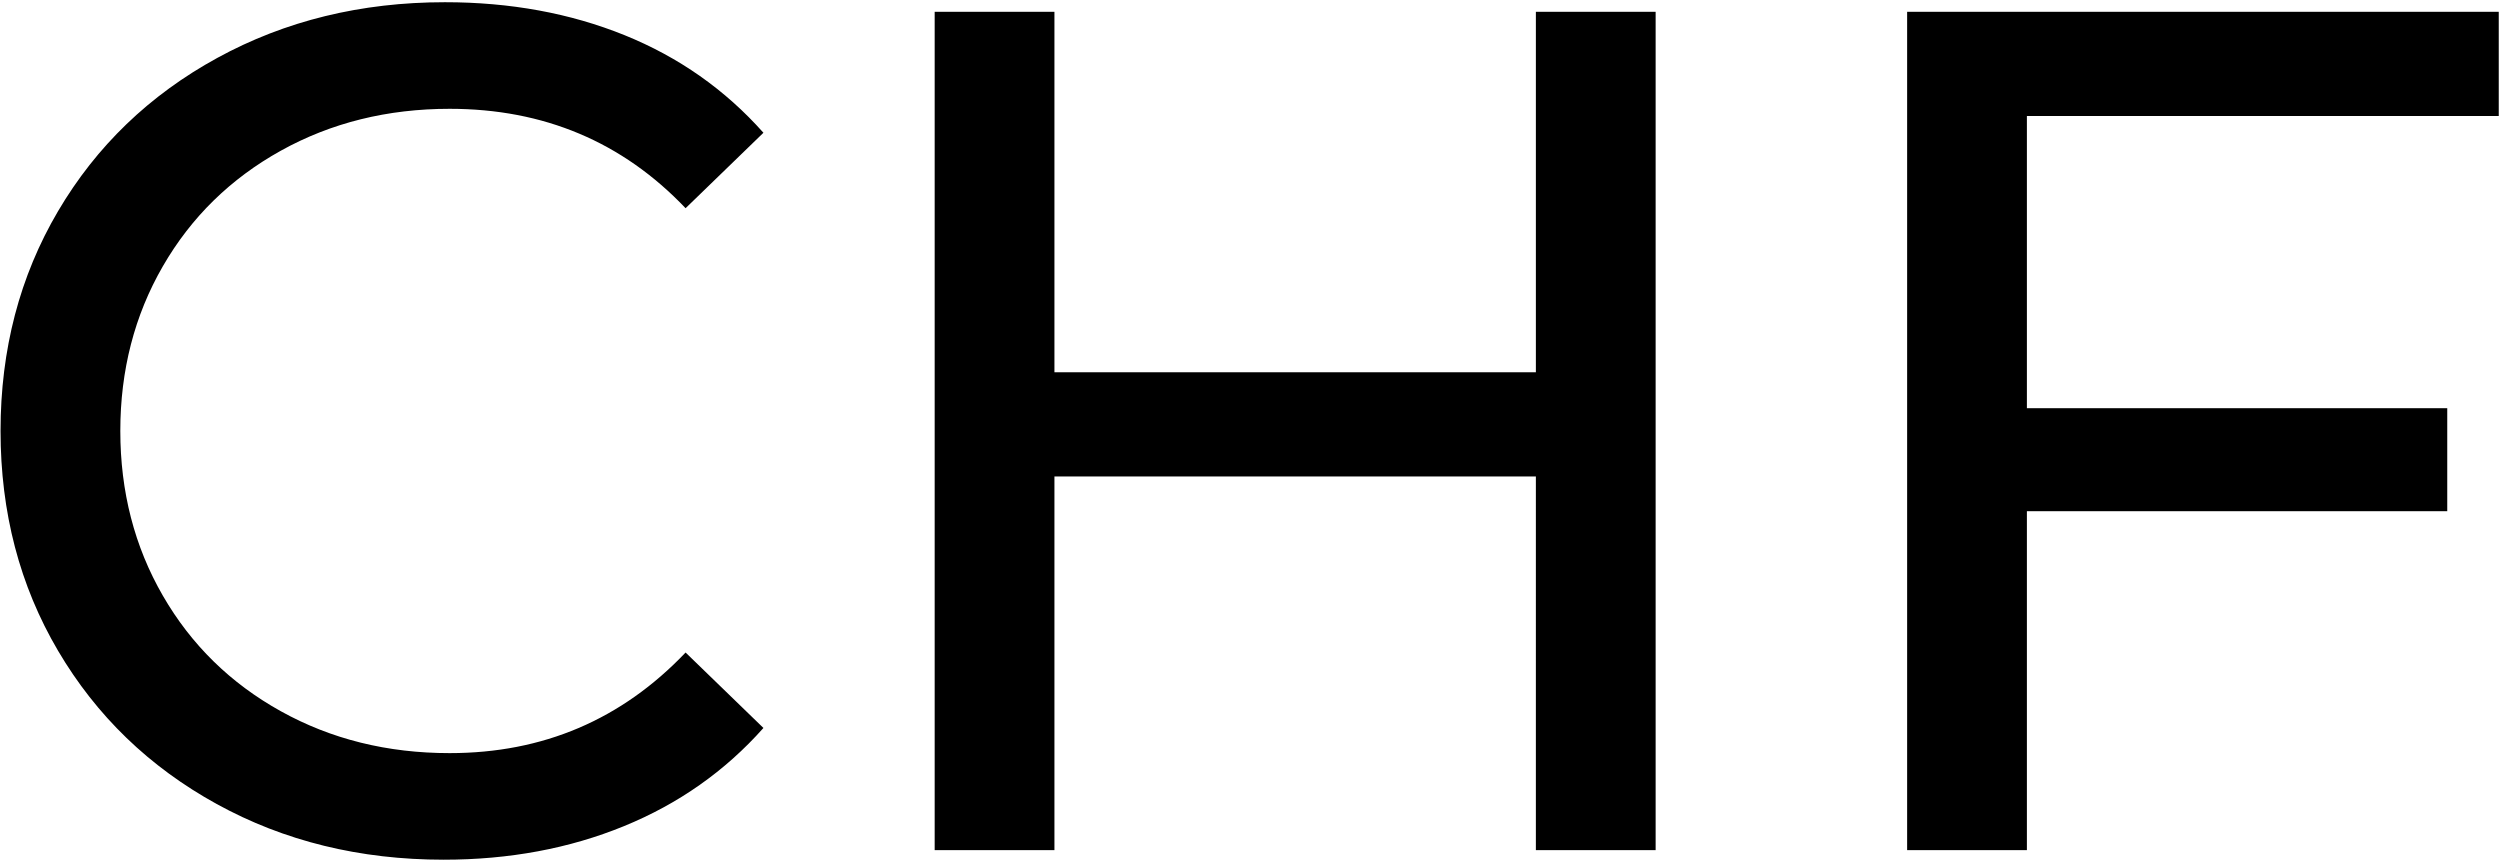 <?xml version="1.0" encoding="iso-8859-1"?>
<!-- Generator: Adobe Illustrator 21.1.0, SVG Export Plug-In . SVG Version: 6.00 Build 0)  -->
<svg version="1.1" id="Capa_1" xmlns="http://www.w3.org/2000/svg" xmlns:xlink="http://www.w3.org/1999/xlink" x="0px" y="0px"
	 viewBox="0 0 512 176.623" style="enable-background:new 0 0 512 176.623;" xml:space="preserve">
<path d="M44.384,164.663c-13.819-7.603-24.65-18.065-32.499-31.395C4.037,119.943,0.112,104.94,0.112,88.261
	s3.924-31.678,11.773-45.007c7.849-13.325,18.721-23.791,32.621-31.395C58.402,4.256,73.939,0.454,91.108,0.454
	c13.405,0,25.669,2.25,36.791,6.745c11.118,4.499,20.603,11.16,28.451,19.99l-15.942,15.452
	c-12.919-13.57-29.026-20.357-48.318-20.357c-12.754,0-24.282,2.863-34.583,8.584c-10.302,5.726-18.357,13.613-24.159,23.669
	c-5.806,10.056-8.707,21.3-8.707,33.725c0,12.429,2.901,23.669,8.707,33.725c5.802,10.057,13.857,17.947,24.159,23.669
	c10.301,5.726,21.829,8.584,34.583,8.584c19.131,0,35.235-6.867,48.318-20.603l15.942,15.452
	c-7.849,8.83-17.375,15.536-28.574,20.112c-11.202,4.579-23.508,6.867-36.914,6.867C73.693,176.068,58.199,172.266,44.384,164.663z
	 M339.074,2.417v171.689h-24.527V97.582h-98.599v76.524h-24.527V2.417h24.527v73.826h98.599V2.417H339.074z M415.107,23.755v59.846
	h86.09v21.093h-86.09v69.412h-24.526V2.417h121.163v21.338H415.107z"/>
</svg>
